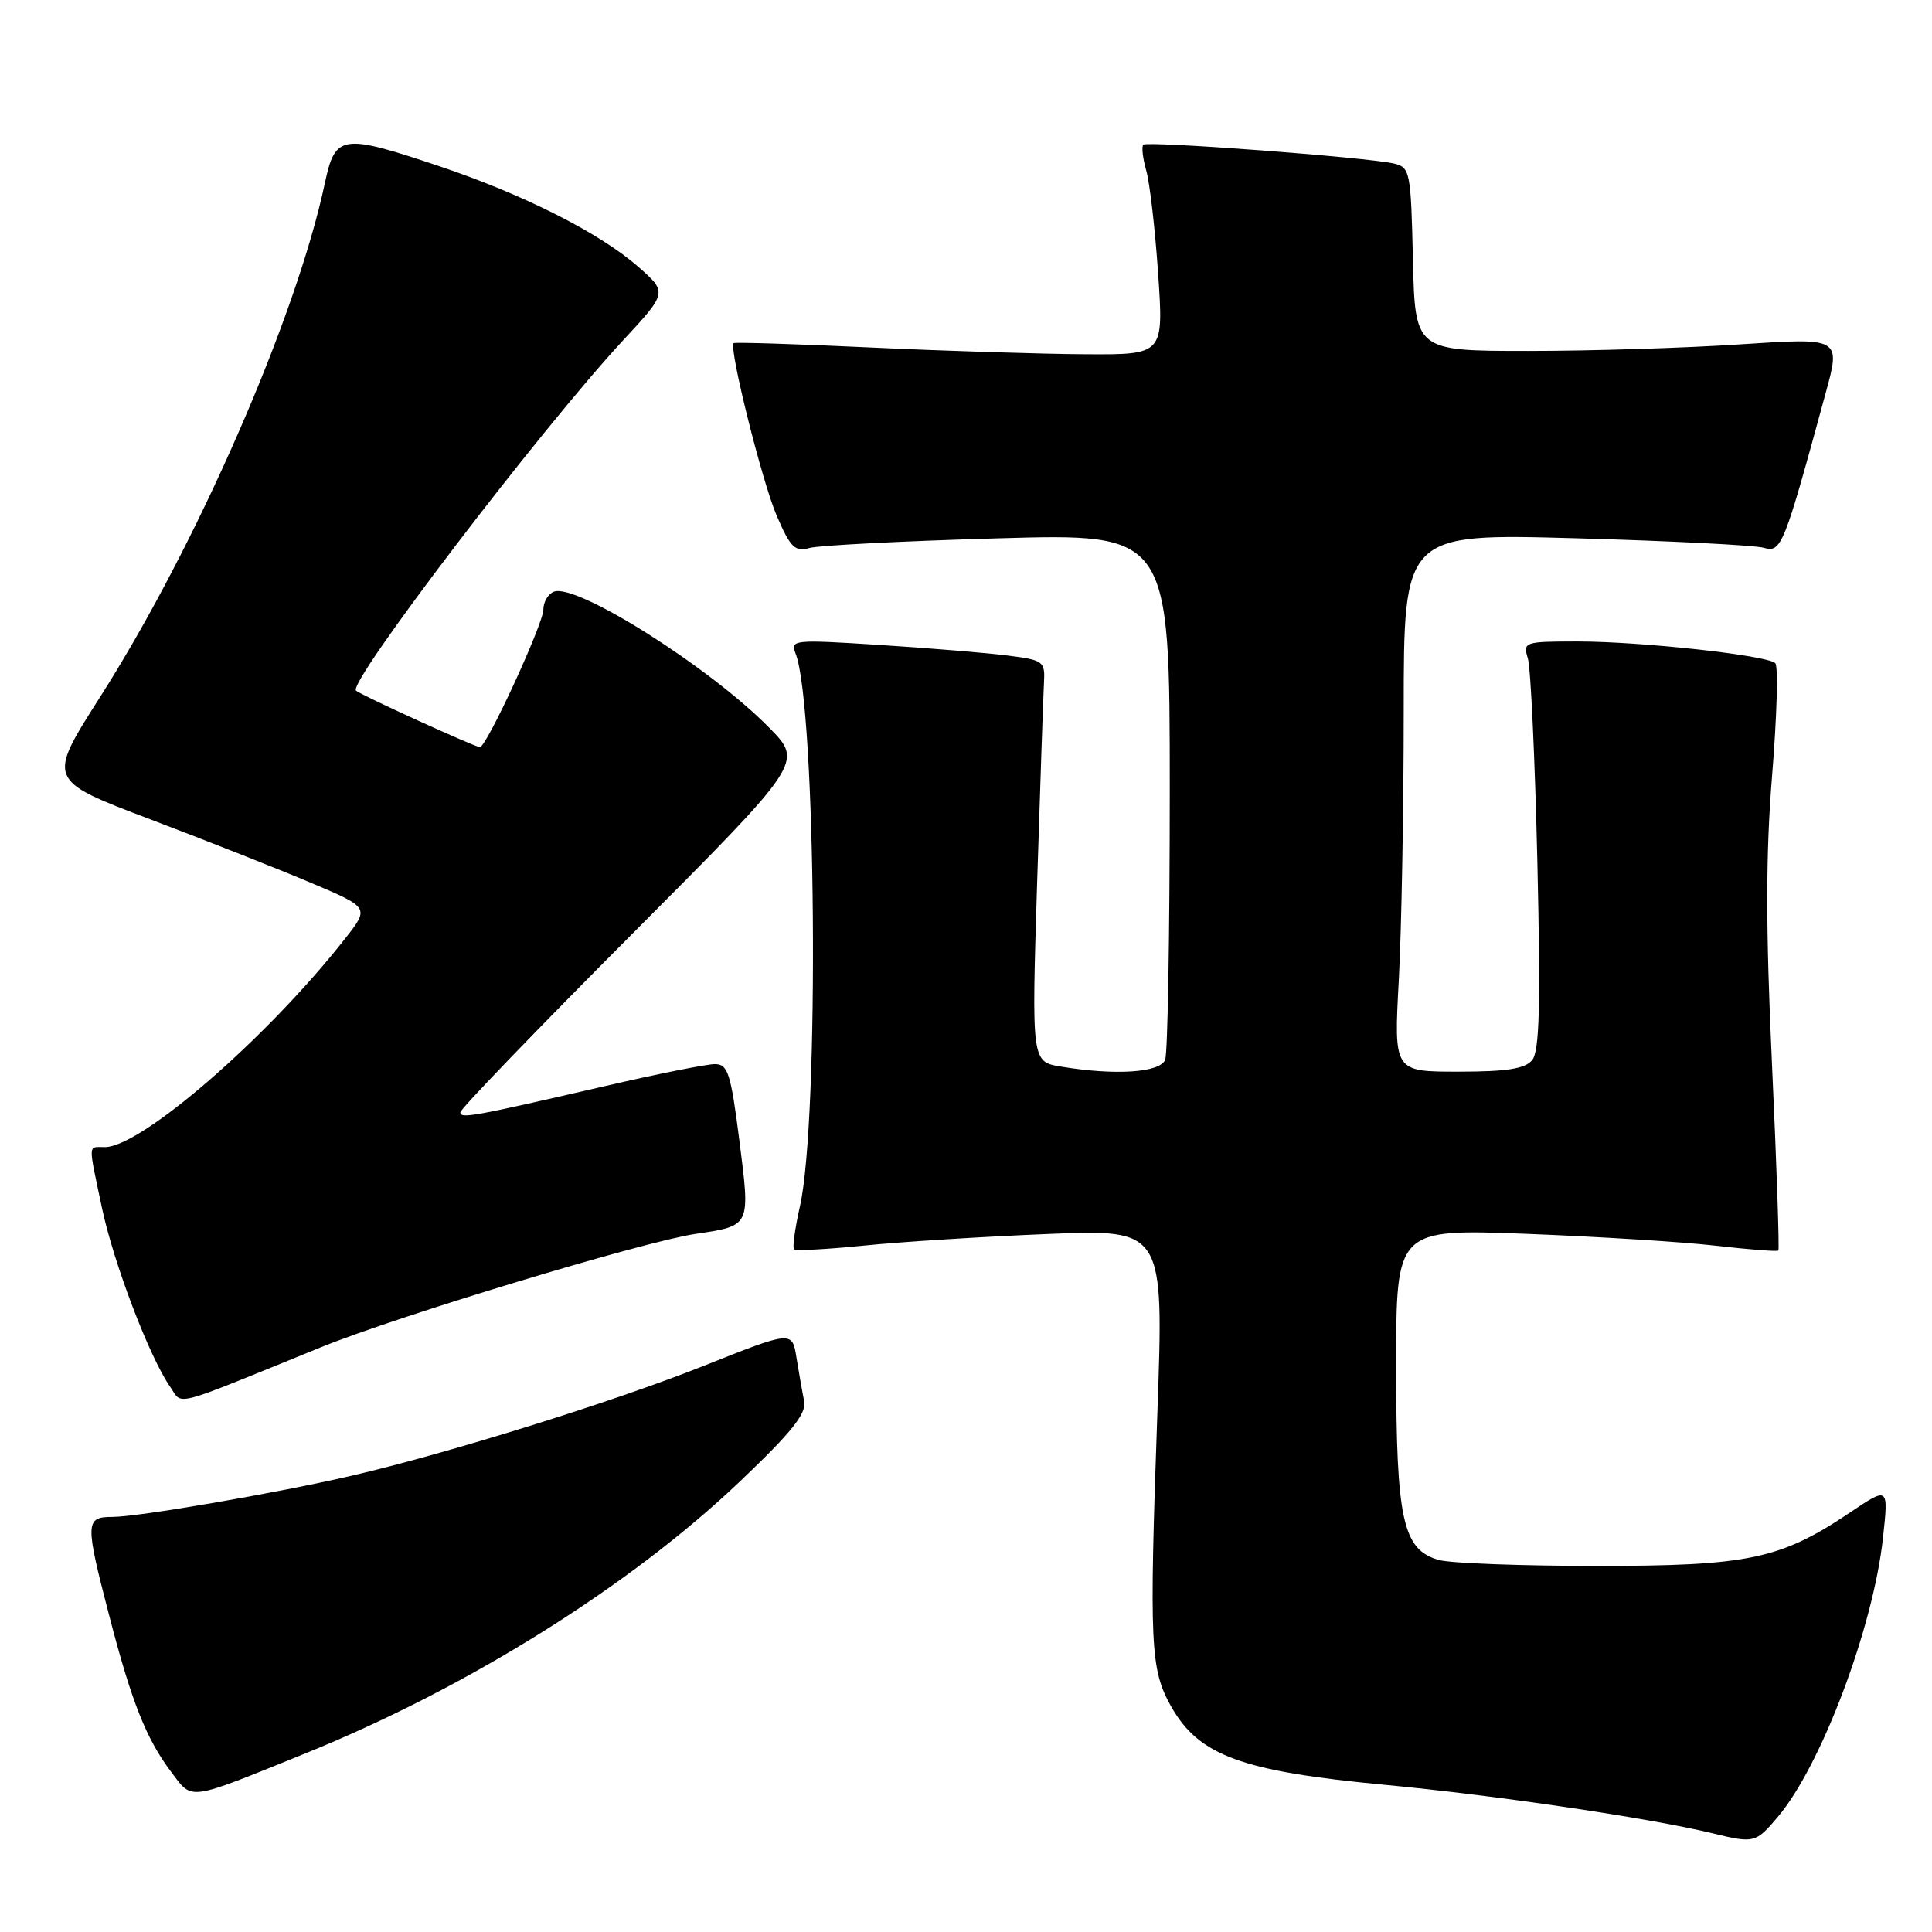<?xml version="1.0" encoding="UTF-8" standalone="no"?>
<!DOCTYPE svg PUBLIC "-//W3C//DTD SVG 1.1//EN" "http://www.w3.org/Graphics/SVG/1.1/DTD/svg11.dtd" >
<svg xmlns="http://www.w3.org/2000/svg" xmlns:xlink="http://www.w3.org/1999/xlink" version="1.1" viewBox="0 0 256 256">
 <g >
 <path fill="currentColor"
d=" M 235.57 240.75 C 241.33 233.95 248.24 215.58 249.51 203.72 C 250.24 196.98 250.24 196.98 245.16 200.40 C 235.92 206.61 231.69 207.50 211.50 207.49 C 201.60 207.49 192.23 207.14 190.68 206.71 C 185.87 205.37 185.00 201.44 185.00 180.95 C 185.00 162.84 185.00 162.84 202.25 163.49 C 211.74 163.86 223.07 164.56 227.42 165.07 C 231.78 165.57 235.48 165.86 235.64 165.70 C 235.79 165.54 235.42 154.46 234.80 141.08 C 233.96 122.88 233.96 113.20 234.82 102.66 C 235.45 94.91 235.64 88.25 235.23 87.87 C 234.14 86.83 217.54 85.01 209.13 85.00 C 201.96 85.00 201.78 85.06 202.45 87.25 C 202.83 88.49 203.39 100.63 203.71 114.23 C 204.15 133.33 203.99 139.31 203.01 140.48 C 202.07 141.62 199.63 142.00 193.22 142.00 C 184.69 142.00 184.69 142.00 185.35 129.84 C 185.71 123.16 186.00 107.11 186.00 94.19 C 186.00 70.69 186.00 70.69 208.75 71.32 C 221.26 71.67 232.49 72.24 233.69 72.58 C 236.05 73.25 236.34 72.53 241.90 52.12 C 243.92 44.75 243.92 44.75 230.71 45.62 C 223.44 46.11 210.75 46.50 202.50 46.50 C 187.50 46.50 187.50 46.50 187.22 34.35 C 186.95 22.73 186.84 22.18 184.72 21.67 C 181.26 20.85 152.02 18.65 151.50 19.17 C 151.24 19.42 151.42 20.96 151.88 22.59 C 152.35 24.22 153.06 30.37 153.46 36.27 C 154.19 47.00 154.19 47.00 143.85 46.94 C 138.16 46.91 125.40 46.51 115.50 46.05 C 105.60 45.58 97.37 45.33 97.21 45.47 C 96.55 46.09 100.99 63.89 102.93 68.36 C 104.74 72.56 105.33 73.14 107.26 72.61 C 108.49 72.26 119.74 71.69 132.25 71.33 C 155.00 70.68 155.00 70.68 155.00 104.76 C 155.00 123.50 154.73 139.55 154.39 140.42 C 153.73 142.13 147.82 142.53 140.59 141.33 C 136.69 140.69 136.69 140.69 137.42 117.09 C 137.83 104.12 138.24 92.15 138.33 90.50 C 138.49 87.62 138.30 87.47 133.50 86.86 C 130.75 86.51 123.14 85.88 116.58 85.46 C 105.12 84.73 104.70 84.77 105.42 86.60 C 108.15 93.54 108.59 148.35 106.00 159.82 C 105.34 162.74 104.99 165.32 105.21 165.54 C 105.43 165.76 109.63 165.54 114.55 165.04 C 119.47 164.54 130.41 163.85 138.86 163.51 C 154.22 162.89 154.22 162.89 153.36 187.19 C 152.27 218.05 152.42 221.19 155.17 226.10 C 158.85 232.63 164.49 234.70 183.50 236.50 C 198.32 237.90 218.71 240.92 227.00 242.94 C 232.42 244.26 232.65 244.21 235.57 240.75 Z  M 40.50 232.32 C 61.97 223.62 83.48 210.16 98.02 196.32 C 104.97 189.71 106.89 187.30 106.55 185.64 C 106.31 184.46 105.86 181.88 105.54 179.91 C 104.97 176.32 104.97 176.32 93.23 180.99 C 81.35 185.72 59.30 192.60 46.50 195.56 C 36.67 197.84 18.31 201.00 14.88 201.00 C 11.28 201.00 11.26 201.74 14.48 214.11 C 17.45 225.56 19.38 230.41 22.68 234.79 C 25.56 238.61 24.67 238.73 40.50 232.32 Z  M 42.50 178.53 C 52.66 174.39 85.16 164.55 92.10 163.51 C 99.52 162.39 99.43 162.60 97.97 151.11 C 96.83 142.17 96.45 141.00 94.72 141.00 C 93.64 141.00 87.07 142.31 80.13 143.92 C 62.51 147.99 61.00 148.26 61.00 147.38 C 61.00 146.95 71.22 136.34 83.71 123.81 C 106.43 101.01 106.43 101.01 101.96 96.46 C 94.11 88.45 76.40 77.25 73.40 78.40 C 72.63 78.69 72.00 79.76 72.00 80.77 C 72.00 82.65 64.46 99.00 63.59 99.00 C 62.95 99.00 47.71 92.05 47.17 91.51 C 46.07 90.41 71.60 56.93 82.54 45.12 C 88.46 38.74 88.46 38.74 84.48 35.27 C 79.35 30.80 69.23 25.71 58.06 21.97 C 45.28 17.69 44.42 17.82 43.05 24.25 C 39.25 42.13 26.04 72.32 13.21 92.44 C 6.24 103.38 6.24 103.38 19.87 108.55 C 27.37 111.39 36.98 115.19 41.23 116.99 C 48.96 120.26 48.96 120.26 45.73 124.37 C 35.43 137.50 18.71 152.00 13.89 152.00 C 11.63 152.00 11.66 151.27 13.50 160.01 C 15.04 167.33 19.81 179.85 22.54 183.75 C 24.28 186.23 22.30 186.75 42.50 178.53 Z "/>
</g>
</svg>